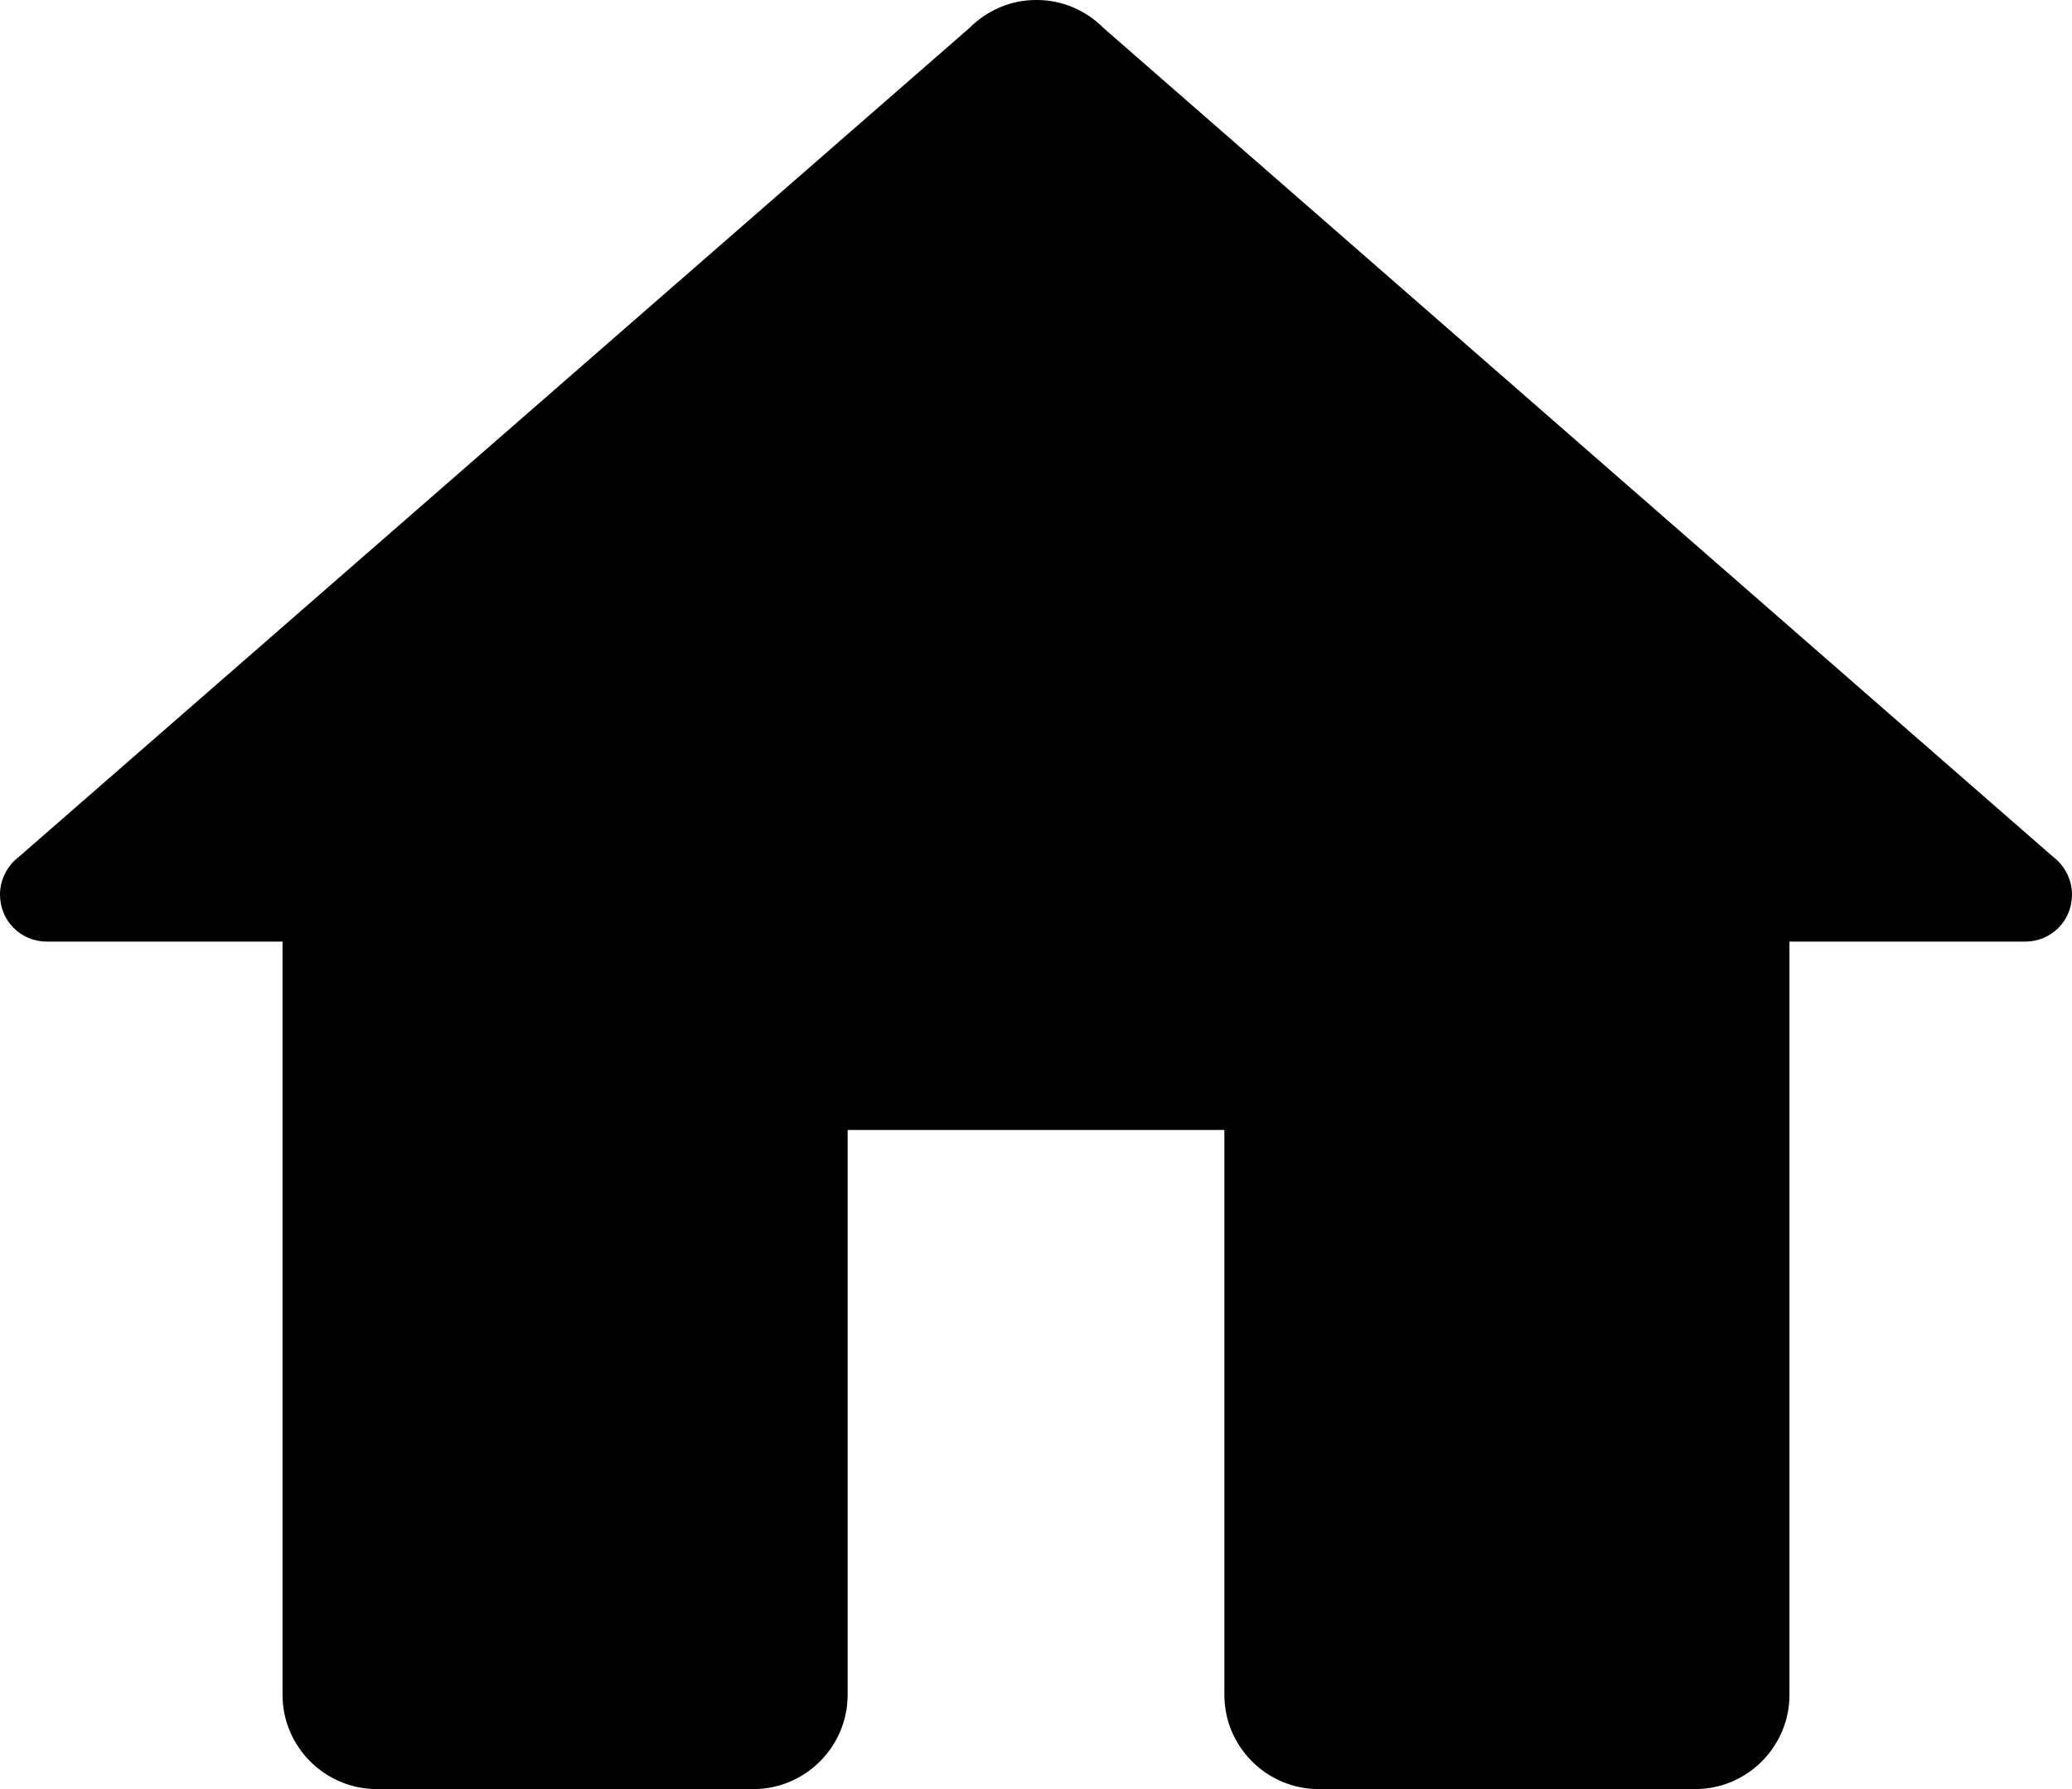<?xml version="1.0" encoding="UTF-8"?>
<svg id="Livello_2" data-name="Livello 2" xmlns="http://www.w3.org/2000/svg" viewBox="0 0 22 19">
  <g id="Livello_1-2" data-name="Livello 1">
    <path d="M11,0c-.27,0-.52.11-.71.3L.2,9.1C.08,9.19,0,9.34,0,9.5,0,9.78.22,10,.5,10h2.5v8c0,.55.45,1,1,1h4c.55,0,1-.45,1-1v-6h4v6c0,.55.45,1,1,1h4c.55,0,1-.45,1-1v-8h2.5c.28,0,.5-.22.5-.5,0-.16-.08-.31-.2-.4L11.72.3s0,0,0,0c-.19-.19-.44-.3-.71-.3Z"/>
  </g>
</svg>